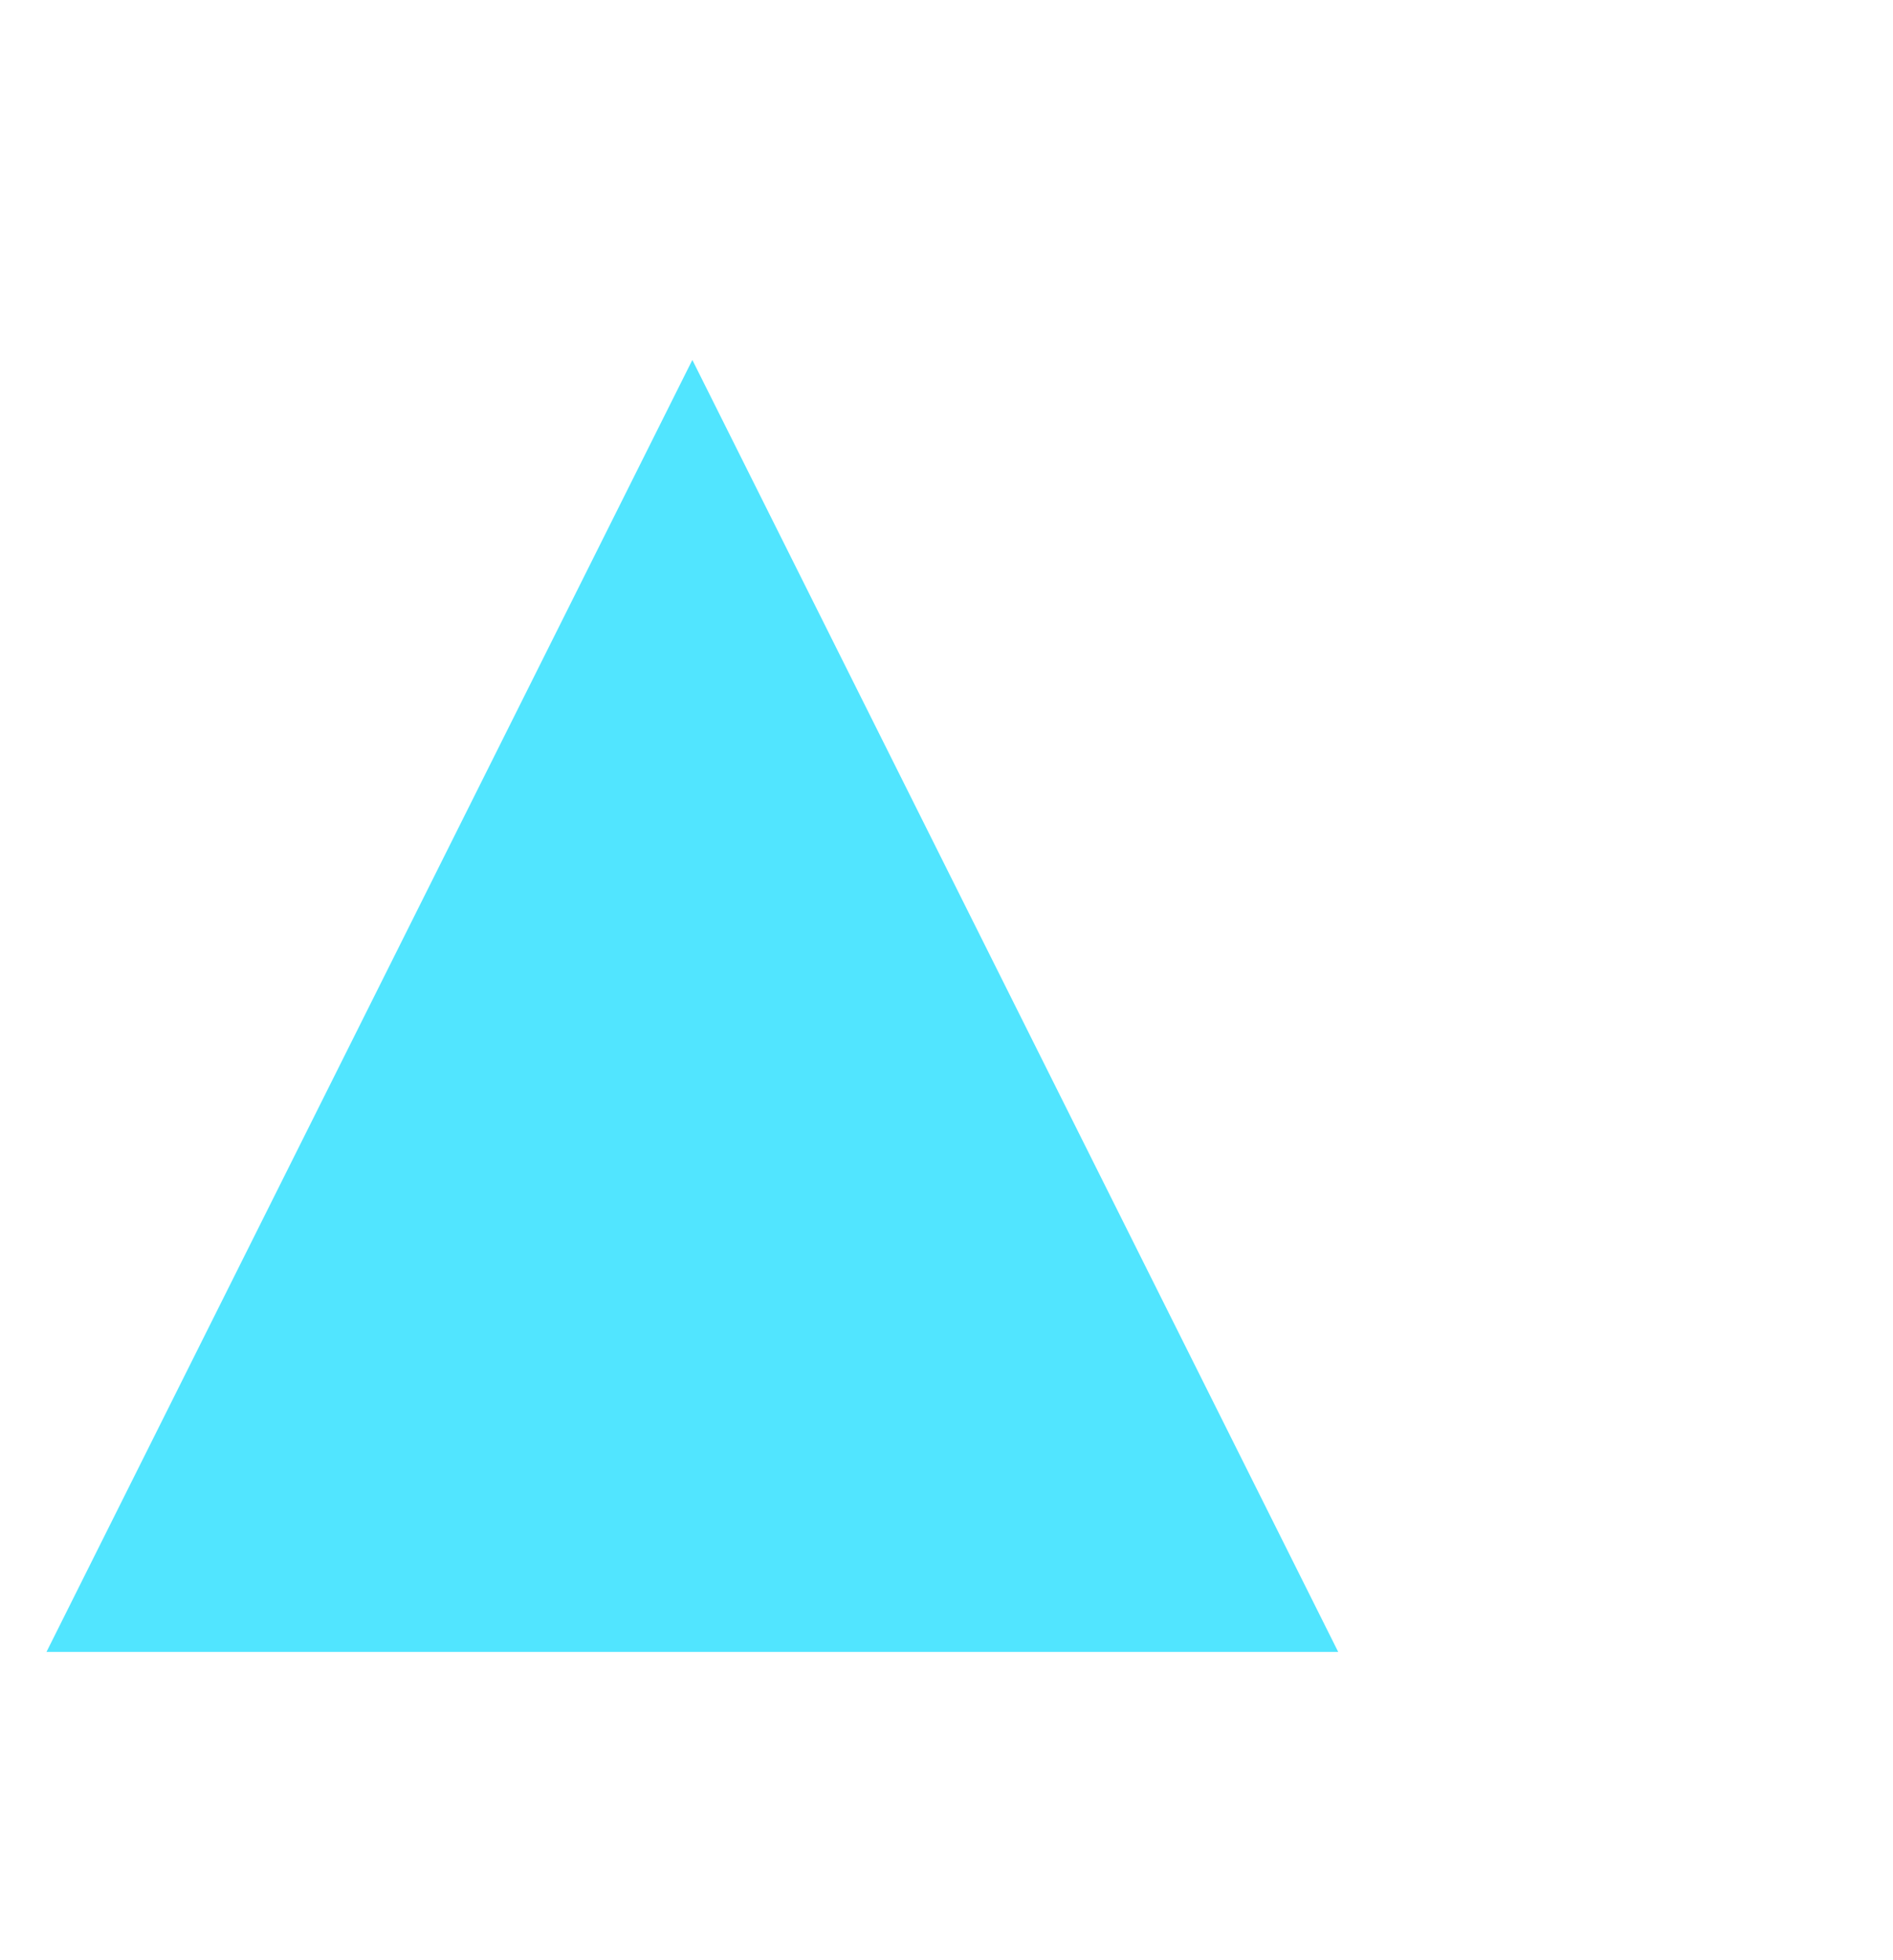 <svg width="85" height="88" viewBox="0 0 85 88" fill="none" xmlns="http://www.w3.org/2000/svg">
<g filter="url(#filter0_d_14_23807)">
  <path d="M56 30 L27 88 L85 88Z" fill="#51E5FF"/>
</g>
<defs>
<filter id="filter0_d_14_23807" x="0.388" y="0.829" width="84.611" height="86.709" filterUnits="userSpaceOnUse" color-interpolation-filters="sRGB">
<feFlood flood-opacity="0" result="BackgroundImageFix"/>
<feColorMatrix in="SourceAlpha" type="matrix" values="0 0 0 0 0 0 0 0 0 0 0 0 0 0 0 0 0 0 127 0" result="hardAlpha"/>
<feOffset dx="-24.912" dy="-13.84"/>
<feGaussianBlur stdDeviation="1.384"/>
<feColorMatrix type="matrix" values="0 0 0 0 0 0 0 0 0 0 0 0 0 0 0 0 0 0 0.25 0"/>
<feBlend mode="normal" in2="BackgroundImageFix" result="effect1_dropShadow_14_23807"/>
<feBlend mode="normal" in="SourceGraphic" in2="effect1_dropShadow_14_23807" result="shape"/>
</filter>
</defs>
</svg>

